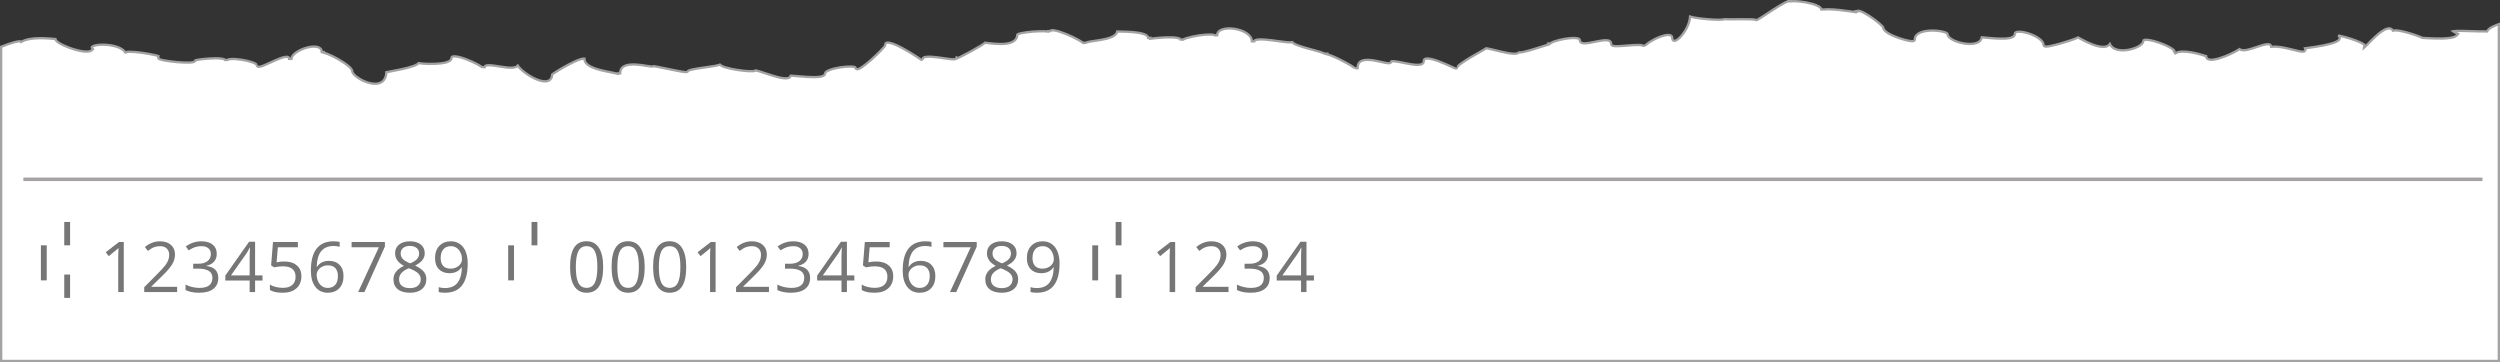 <svg width="428" height="62" viewBox="0 0 428 62" fill="none" xmlns="http://www.w3.org/2000/svg">
<rect x="0" y="0" width="428" height="62" fill="#333333" stroke="none"/>
<path d="M226.891 9.24C226.886 9.233 226.874 9.212 226.874 9.178L227.074 9.178L227.274 9.178C227.274 9.205 227.264 9.242 227.236 9.273C227.21 9.3 227.185 9.307 227.181 9.308C227.18 9.308 227.18 9.308 227.181 9.308C227.187 9.308 227.211 9.307 227.263 9.315C227.383 9.335 227.569 9.392 227.808 9.482C228.281 9.66 228.917 9.954 229.558 10.277C230.198 10.599 230.837 10.948 231.314 11.238C231.553 11.383 231.748 11.51 231.88 11.61C231.948 11.66 231.994 11.7 232.021 11.728C232.033 11.74 232.038 11.746 232.038 11.747L232.038 11.748C232.038 11.747 232.035 11.742 232.031 11.732C232.027 11.723 232.022 11.704 232.022 11.679L232.222 11.679L232.422 11.679C232.422 11.293 232.506 11.016 232.637 10.816C232.768 10.618 232.956 10.48 233.195 10.389C233.685 10.202 234.363 10.222 235.08 10.329C235.574 10.403 236.063 10.513 236.501 10.612C236.697 10.656 236.883 10.698 237.055 10.733C237.324 10.789 237.569 10.83 237.751 10.829C237.84 10.828 237.941 10.817 238.026 10.772C238.072 10.748 238.117 10.712 238.15 10.659C238.18 10.611 238.194 10.559 238.197 10.509C238.209 10.503 238.232 10.495 238.271 10.489C238.392 10.467 238.584 10.473 238.842 10.503C239.236 10.55 239.73 10.648 240.257 10.753C240.415 10.785 240.576 10.817 240.737 10.848C241.429 10.982 242.143 11.105 242.686 11.102C242.955 11.101 243.21 11.07 243.403 10.975C243.503 10.926 243.593 10.857 243.657 10.761C243.723 10.664 243.754 10.551 243.754 10.429C243.754 10.248 243.816 10.159 243.904 10.105C244.009 10.04 244.184 10.005 244.437 10.017C244.939 10.04 245.628 10.241 246.34 10.506C247.047 10.768 247.756 11.086 248.291 11.329C248.34 11.351 248.388 11.373 248.434 11.393C248.638 11.486 248.813 11.566 248.942 11.621C249.021 11.655 249.089 11.683 249.14 11.699C249.163 11.707 249.196 11.717 249.23 11.72C249.243 11.722 249.283 11.725 249.329 11.709C249.355 11.7 249.392 11.681 249.423 11.642C249.455 11.601 249.466 11.555 249.466 11.515C249.466 11.517 249.466 11.517 249.466 11.517C249.467 11.517 249.469 11.5 249.493 11.462C249.519 11.42 249.562 11.367 249.625 11.302C249.751 11.173 249.937 11.021 250.169 10.851C250.632 10.513 251.253 10.126 251.88 9.755C252.405 9.444 252.931 9.146 253.365 8.9C253.448 8.853 253.527 8.808 253.603 8.765C253.838 8.632 254.036 8.518 254.176 8.434C254.246 8.392 254.304 8.356 254.347 8.326C254.367 8.312 254.389 8.296 254.407 8.279C254.411 8.276 254.416 8.272 254.421 8.266C254.442 8.267 254.471 8.269 254.508 8.273C254.651 8.29 254.862 8.332 255.127 8.393C255.371 8.449 255.654 8.518 255.959 8.594L256.029 8.611C256.36 8.692 256.714 8.779 257.069 8.86C257.776 9.022 258.497 9.164 259.045 9.194C259.316 9.208 259.568 9.197 259.759 9.134C259.856 9.102 259.952 9.051 260.024 8.971C260.026 8.969 260.028 8.966 260.031 8.964C260.075 8.972 260.12 8.975 260.162 8.975C260.33 8.978 260.554 8.945 260.803 8.894C261.308 8.79 261.975 8.597 262.634 8.395C263.007 8.28 263.387 8.159 263.735 8.049C263.997 7.966 264.24 7.888 264.448 7.824C264.695 7.747 264.896 7.688 265.034 7.653C265.105 7.635 265.151 7.626 265.176 7.623C265.191 7.622 265.184 7.624 265.165 7.621C265.157 7.62 265.125 7.614 265.092 7.59C265.052 7.561 265.019 7.513 265.013 7.452C265.042 7.445 265.069 7.439 265.092 7.435L265.212 7.435L265.412 7.435C265.412 7.464 265.398 7.467 265.422 7.441C265.444 7.417 265.485 7.383 265.551 7.342C265.682 7.262 265.879 7.174 266.128 7.086C266.623 6.91 267.29 6.746 267.96 6.638C268.632 6.529 269.292 6.478 269.777 6.521C270.021 6.543 270.203 6.587 270.317 6.647C270.424 6.703 270.443 6.755 270.443 6.799C270.443 6.921 270.472 7.035 270.537 7.132C270.602 7.229 270.694 7.295 270.794 7.338C270.986 7.421 271.236 7.433 271.494 7.416C271.916 7.389 272.451 7.279 272.988 7.167C273.114 7.141 273.241 7.115 273.366 7.09C274.042 6.954 274.683 6.849 275.151 6.897C275.384 6.921 275.546 6.981 275.649 7.07C275.744 7.152 275.811 7.279 275.811 7.496C275.811 7.619 275.878 7.709 275.956 7.765C276.028 7.816 276.117 7.845 276.202 7.864C276.375 7.902 276.608 7.912 276.866 7.909C277.319 7.903 277.9 7.855 278.489 7.805C278.578 7.798 278.668 7.79 278.758 7.783C279.443 7.726 280.114 7.677 280.611 7.696C280.863 7.706 281.052 7.732 281.172 7.774C281.232 7.795 281.26 7.814 281.27 7.825C281.275 7.829 281.275 7.831 281.274 7.828C281.272 7.825 281.272 7.823 281.272 7.824L281.472 7.824L281.672 7.824C281.672 7.833 281.671 7.838 281.671 7.838C281.671 7.838 281.675 7.826 281.694 7.799C281.72 7.761 281.763 7.712 281.826 7.652C281.952 7.532 282.138 7.389 282.368 7.236C282.827 6.931 283.443 6.6 284.058 6.354C284.679 6.106 285.272 5.955 285.697 5.982C285.907 5.996 286.052 6.052 286.143 6.137C286.23 6.217 286.295 6.348 286.295 6.574C286.295 6.654 286.308 6.739 286.351 6.814C286.397 6.895 286.469 6.95 286.557 6.974C286.71 7.016 286.875 6.953 287.007 6.882C287.29 6.728 287.643 6.408 287.984 5.99C288.609 5.223 289.245 4.066 289.348 2.837C289.352 2.838 289.356 2.84 289.361 2.841C289.538 2.898 289.784 2.953 290.069 3.004C290.642 3.107 291.402 3.201 292.158 3.269C292.915 3.337 293.675 3.381 294.247 3.382C294.533 3.383 294.779 3.373 294.957 3.35C295.044 3.338 295.128 3.322 295.195 3.295C295.21 3.29 295.226 3.283 295.242 3.274C295.29 3.281 295.347 3.286 295.411 3.289C295.565 3.299 295.782 3.303 296.037 3.304C296.406 3.306 296.865 3.302 297.346 3.298C297.531 3.296 297.719 3.294 297.906 3.293C298.586 3.288 299.26 3.286 299.765 3.304C300.018 3.313 300.222 3.327 300.359 3.346C300.407 3.352 300.441 3.359 300.465 3.364C300.47 3.371 300.475 3.377 300.481 3.383C300.526 3.429 300.579 3.443 300.612 3.447C300.669 3.454 300.722 3.439 300.747 3.43C300.808 3.411 300.885 3.373 300.965 3.329C301.131 3.239 301.363 3.096 301.635 2.922C301.899 2.752 302.206 2.551 302.533 2.337L302.567 2.314C302.908 2.091 303.27 1.853 303.632 1.621C304.358 1.154 305.076 0.712 305.609 0.446C305.88 0.311 306.085 0.23 306.213 0.207C306.264 0.198 306.283 0.202 306.283 0.202C306.283 0.201 306.281 0.201 306.277 0.199C306.264 0.193 306.248 0.18 306.237 0.16C306.229 0.147 306.228 0.138 306.227 0.135L306.427 0.135L306.627 0.135C306.627 0.24 306.539 0.266 306.572 0.252C306.587 0.245 306.626 0.233 306.696 0.223C306.832 0.203 307.037 0.196 307.295 0.202C307.807 0.216 308.496 0.286 309.185 0.411C309.877 0.537 310.557 0.716 311.059 0.943C311.311 1.057 311.507 1.177 311.637 1.301C311.766 1.424 311.815 1.534 311.815 1.632L312.015 1.632L312.215 1.632C312.215 1.674 312.187 1.692 312.196 1.686C312.209 1.677 312.243 1.66 312.313 1.643C312.45 1.61 312.659 1.591 312.929 1.588C313.465 1.582 314.185 1.636 314.913 1.713C315.639 1.789 316.366 1.888 316.912 1.968C317.184 2.008 317.411 2.044 317.57 2.07C317.649 2.083 317.71 2.094 317.751 2.101C317.772 2.105 317.786 2.108 317.795 2.11C317.799 2.111 317.799 2.111 317.797 2.11C317.796 2.11 317.789 2.108 317.78 2.105C317.777 2.104 317.764 2.099 317.749 2.089C317.74 2.084 317.719 2.067 317.708 2.056C317.69 2.034 317.659 1.966 317.653 1.919L317.853 1.919L318.053 1.919C318.053 1.894 318.056 1.879 318.059 1.87C318.059 1.868 318.06 1.867 318.06 1.866C318.061 1.863 318.062 1.862 318.062 1.861C318.063 1.859 318.063 1.859 318.063 1.858L318.064 1.858C318.064 1.858 318.065 1.857 318.067 1.856C318.069 1.855 318.071 1.854 318.075 1.852C318.08 1.851 318.086 1.849 318.094 1.847C318.168 1.833 318.31 1.851 318.527 1.928C318.948 2.078 319.524 2.402 320.113 2.791C320.699 3.177 321.285 3.619 321.722 3.994C321.941 4.182 322.12 4.35 322.241 4.484C322.303 4.551 322.346 4.605 322.372 4.646C322.385 4.666 322.391 4.678 322.393 4.683C322.399 4.891 322.516 5.076 322.664 5.231C322.818 5.394 323.031 5.551 323.274 5.698C323.761 5.993 324.403 6.269 325.038 6.493C325.673 6.717 326.311 6.893 326.794 6.983C327.034 7.027 327.246 7.053 327.404 7.049C327.481 7.047 327.564 7.039 327.634 7.01C327.708 6.98 327.815 6.904 327.815 6.758C327.815 6.246 328.119 5.882 328.639 5.631C329.165 5.377 329.882 5.256 330.619 5.236C331.352 5.216 332.083 5.296 332.626 5.43C332.899 5.497 333.114 5.575 333.256 5.654C333.327 5.694 333.371 5.729 333.394 5.756C333.405 5.768 333.409 5.775 333.411 5.779C333.413 6.012 333.536 6.218 333.704 6.388C333.875 6.562 334.11 6.719 334.378 6.856C334.916 7.13 335.624 7.343 336.328 7.448C337.029 7.553 337.749 7.554 338.304 7.384C338.583 7.298 338.833 7.166 339.015 6.969C339.162 6.81 339.258 6.615 339.291 6.388C339.305 6.389 339.319 6.39 339.335 6.391C339.485 6.4 339.702 6.42 339.968 6.446L340.051 6.454C340.57 6.504 341.244 6.569 341.919 6.602C342.628 6.636 343.353 6.637 343.905 6.543C344.179 6.496 344.43 6.423 344.617 6.307C344.811 6.186 344.954 6.004 344.954 5.753C344.954 5.661 344.992 5.597 345.084 5.543C345.188 5.481 345.357 5.439 345.591 5.43C346.056 5.412 346.693 5.526 347.344 5.741C347.993 5.955 348.635 6.264 349.11 6.62C349.596 6.984 349.859 7.36 349.859 7.701C349.859 7.776 349.891 7.84 349.94 7.884C349.982 7.924 350.031 7.943 350.068 7.953C350.14 7.974 350.227 7.977 350.31 7.975C350.482 7.969 350.716 7.935 350.985 7.882C351.526 7.777 352.243 7.592 352.955 7.386C353.669 7.18 354.383 6.952 354.92 6.759C355.189 6.663 355.416 6.575 355.579 6.501C355.651 6.469 355.714 6.437 355.765 6.407C355.797 6.425 355.835 6.447 355.878 6.471C356.029 6.557 356.246 6.679 356.506 6.816C357.025 7.089 357.721 7.428 358.42 7.677C359.111 7.923 359.839 8.095 360.408 8.002C360.699 7.954 360.963 7.834 361.152 7.605C361.171 7.581 361.19 7.557 361.207 7.532C361.235 7.593 361.267 7.651 361.301 7.707C361.475 7.987 361.721 8.192 362.008 8.336C362.575 8.619 363.31 8.667 364.019 8.584C364.732 8.501 365.446 8.282 365.987 8.005C366.257 7.866 366.492 7.708 366.662 7.538C366.829 7.372 366.958 7.169 366.958 6.943C366.958 6.915 366.966 6.904 366.976 6.893C366.992 6.878 367.027 6.854 367.099 6.836C367.245 6.798 367.476 6.795 367.778 6.833C368.376 6.907 369.172 7.129 369.937 7.415C370.704 7.7 371.42 8.043 371.862 8.35C372.09 8.508 372.215 8.637 372.257 8.722C372.267 8.742 372.269 8.754 372.269 8.758C372.268 8.76 372.265 8.763 372.261 8.767C372.24 8.781 372.218 8.795 372.198 8.81L372.412 9.148C372.442 9.131 372.47 9.112 372.497 9.091C372.755 8.932 373.118 8.848 373.559 8.828C374.034 8.807 374.576 8.861 375.121 8.955C376.118 9.125 377.104 9.423 377.686 9.606C377.686 9.763 377.734 9.905 377.845 10.017C377.987 10.16 378.194 10.216 378.406 10.232C378.831 10.264 379.421 10.144 380.04 9.953C381.218 9.591 382.602 8.942 383.405 8.41C383.539 8.512 383.702 8.568 383.874 8.591C384.106 8.623 384.37 8.6 384.645 8.548C385.146 8.454 385.73 8.256 386.291 8.066C386.343 8.049 386.394 8.031 386.445 8.014C387.065 7.804 387.642 7.618 388.086 7.573C388.308 7.55 388.473 7.566 388.585 7.613C388.685 7.655 388.754 7.725 388.789 7.856L388.833 8.018L389.001 8.003C389.593 7.949 390.284 8.027 390.979 8.158C391.561 8.268 392.136 8.412 392.649 8.54C392.749 8.565 392.846 8.59 392.94 8.613C393.23 8.685 393.496 8.748 393.722 8.791C393.944 8.833 394.146 8.859 394.301 8.845C394.378 8.838 394.466 8.821 394.541 8.771C394.626 8.714 394.679 8.625 394.685 8.518C394.69 8.431 394.663 8.346 394.627 8.27C397.04 7.962 398.832 7.61 399.761 7.236C400.004 7.138 400.204 7.033 400.341 6.916C400.477 6.802 400.591 6.641 400.559 6.442C400.535 6.294 400.437 6.177 400.314 6.082C400.394 6.095 400.478 6.109 400.566 6.126C401.113 6.232 401.783 6.415 402.434 6.628C403.084 6.84 403.708 7.079 404.162 7.292C404.39 7.399 404.568 7.496 404.685 7.577C404.735 7.612 404.768 7.64 404.787 7.659L404.72 8.161L405.127 7.787C405.229 7.693 405.382 7.536 405.567 7.345C405.7 7.208 405.851 7.053 406.011 6.893C406.4 6.502 406.863 6.061 407.336 5.687C407.813 5.311 408.284 5.018 408.691 4.906C408.892 4.85 409.065 4.842 409.212 4.88C409.354 4.916 409.486 4.999 409.602 5.155L409.684 5.265L409.816 5.228C409.974 5.185 410.275 5.192 410.689 5.256C411.092 5.318 411.572 5.427 412.068 5.562C413.062 5.832 414.103 6.197 414.702 6.469L414.736 6.484L414.773 6.486L414.854 6.491C415.686 6.542 416.927 6.619 418.046 6.597C418.623 6.585 419.175 6.547 419.624 6.463C419.849 6.421 420.054 6.366 420.226 6.295C420.396 6.224 420.549 6.131 420.653 6.002L420.815 5.802L420.582 5.695C420.271 5.551 420.071 5.439 419.959 5.354C419.986 5.348 420.017 5.342 420.053 5.336C420.214 5.31 420.441 5.295 420.726 5.289C421.274 5.278 422.006 5.301 422.832 5.327L422.924 5.329C423.785 5.356 424.74 5.384 425.678 5.379L425.798 5.379L425.854 5.273C425.966 5.062 426.233 4.845 426.639 4.628C426.969 4.451 427.37 4.285 427.8 4.129L427.8 61.8L0.2 61.8L0.2 8.001C0.945 7.703 1.739 7.426 2.379 7.251C2.719 7.158 3.008 7.097 3.221 7.075C3.328 7.064 3.406 7.065 3.458 7.072C3.476 7.074 3.487 7.077 3.494 7.079L3.587 7.201L3.738 7.118C4.508 6.692 5.657 6.548 6.814 6.535C7.818 6.524 8.8 6.612 9.493 6.682C9.499 6.762 9.533 6.833 9.569 6.889C9.666 7.039 9.854 7.189 10.072 7.33C10.522 7.619 11.211 7.937 11.95 8.205C12.69 8.473 13.494 8.696 14.176 8.789C14.517 8.836 14.836 8.851 15.104 8.82C15.368 8.789 15.617 8.709 15.779 8.534L15.903 8.4L15.78 8.264C15.672 8.144 15.691 8.092 15.699 8.074C15.719 8.029 15.794 7.954 15.981 7.877C16.343 7.728 16.96 7.643 17.674 7.65C18.383 7.658 19.163 7.757 19.843 7.961C20.529 8.168 21.081 8.472 21.373 8.866L21.472 9L21.621 8.927C21.648 8.914 21.703 8.897 21.796 8.884C21.886 8.871 21.998 8.864 22.132 8.861C22.398 8.856 22.735 8.871 23.112 8.903C23.866 8.966 24.769 9.093 25.574 9.241C26.276 9.37 26.89 9.512 27.266 9.637L27.234 9.64L27.189 9.674C27.151 9.702 27.09 9.764 27.089 9.864C27.087 9.957 27.141 10.019 27.171 10.046C27.228 10.101 27.313 10.137 27.385 10.163C27.542 10.22 27.782 10.278 28.066 10.333C28.64 10.444 29.439 10.552 30.238 10.625C31.035 10.698 31.843 10.739 32.434 10.711C32.726 10.698 32.983 10.668 33.161 10.608C33.247 10.58 33.344 10.535 33.411 10.457C33.445 10.417 33.472 10.366 33.482 10.306C33.59 10.281 33.748 10.251 33.946 10.22C34.428 10.144 35.12 10.064 35.829 10.018C36.539 9.972 37.255 9.962 37.789 10.021C38.058 10.051 38.265 10.098 38.398 10.157C38.465 10.187 38.502 10.214 38.52 10.234C38.535 10.251 38.535 10.259 38.535 10.264L38.735 10.264L38.935 10.264L38.935 10.264C38.936 10.263 38.938 10.26 38.941 10.257C38.953 10.244 38.983 10.222 39.041 10.199C39.159 10.152 39.344 10.119 39.59 10.105C40.077 10.078 40.736 10.129 41.403 10.234C42.07 10.339 42.732 10.496 43.222 10.675C43.468 10.764 43.662 10.856 43.789 10.943C43.853 10.987 43.893 11.024 43.915 11.053C43.923 11.063 43.927 11.07 43.93 11.076C43.935 11.086 43.934 11.089 43.934 11.085C43.934 11.2 43.981 11.314 44.093 11.382C44.187 11.439 44.298 11.444 44.388 11.437C44.572 11.423 44.814 11.345 45.075 11.244C45.417 11.111 45.836 10.918 46.276 10.715C46.512 10.606 46.754 10.495 46.993 10.388C47.691 10.078 48.361 9.812 48.851 9.74C49.099 9.703 49.262 9.722 49.356 9.773C49.427 9.812 49.49 9.886 49.49 10.08L49.69 10.08L49.89 10.08C49.89 9.753 50.165 9.368 50.68 8.999C51.181 8.639 51.856 8.333 52.535 8.151C53.219 7.968 53.878 7.918 54.354 8.042C54.589 8.103 54.768 8.204 54.887 8.34C55.004 8.473 55.078 8.656 55.078 8.911L55.278 8.911L55.477 8.911C55.477 8.939 55.468 8.975 55.439 9.006C55.415 9.032 55.39 9.039 55.386 9.04C55.386 9.041 55.386 9.041 55.387 9.04C55.392 9.04 55.416 9.038 55.47 9.047C55.591 9.066 55.779 9.122 56.02 9.215C56.497 9.397 57.14 9.704 57.785 10.065C58.431 10.426 59.072 10.836 59.548 11.223C59.786 11.417 59.978 11.601 60.107 11.765C60.242 11.935 60.288 12.056 60.288 12.13C60.288 12.336 60.417 12.541 60.573 12.718C60.736 12.903 60.963 13.096 61.228 13.279C61.757 13.646 62.46 13.993 63.167 14.184C63.867 14.374 64.608 14.42 65.186 14.132C65.753 13.849 66.11 13.273 66.147 12.353C66.171 12.349 66.198 12.344 66.227 12.338C66.301 12.325 66.389 12.309 66.49 12.291C66.6 12.272 66.725 12.25 66.864 12.225C67.391 12.129 68.096 11.997 68.802 11.841C69.507 11.686 70.219 11.505 70.759 11.31C71.027 11.214 71.263 11.11 71.436 10.998C71.522 10.943 71.601 10.88 71.66 10.808C71.663 10.804 71.666 10.8 71.67 10.796C71.701 10.804 71.735 10.811 71.77 10.817C71.931 10.847 72.154 10.873 72.416 10.894C72.942 10.935 73.64 10.954 74.338 10.931C75.033 10.908 75.74 10.842 76.278 10.708C76.546 10.641 76.787 10.555 76.966 10.438C77.144 10.321 77.293 10.151 77.293 9.916C77.293 9.85 77.308 9.808 77.326 9.78C77.344 9.752 77.373 9.725 77.423 9.701C77.53 9.651 77.709 9.628 77.965 9.65C78.468 9.692 79.157 9.893 79.863 10.162C80.565 10.429 81.267 10.757 81.792 11.041C82.055 11.183 82.269 11.312 82.416 11.415C82.49 11.467 82.54 11.508 82.57 11.538C82.577 11.544 82.582 11.55 82.585 11.553C82.589 11.558 82.591 11.56 82.591 11.56C82.591 11.56 82.587 11.555 82.584 11.546C82.583 11.543 82.581 11.538 82.58 11.533C82.577 11.524 82.575 11.511 82.575 11.495L82.775 11.495L82.975 11.495C82.975 11.428 82.99 11.385 83.01 11.354C83.03 11.322 83.063 11.291 83.118 11.263C83.236 11.203 83.426 11.17 83.693 11.169C84.174 11.167 84.806 11.267 85.474 11.373C85.542 11.384 85.61 11.395 85.679 11.405C86.407 11.52 87.165 11.63 87.743 11.585C88.032 11.562 88.304 11.499 88.507 11.356C88.56 11.319 88.607 11.278 88.648 11.232C88.673 11.271 88.7 11.31 88.728 11.348C88.895 11.574 89.128 11.815 89.401 12.053C89.947 12.531 90.672 13.016 91.397 13.374C92.115 13.727 92.865 13.971 93.453 13.928C93.753 13.906 94.029 13.807 94.229 13.591C94.416 13.388 94.513 13.107 94.525 12.758C94.552 12.735 94.59 12.705 94.638 12.669C94.657 12.656 94.676 12.642 94.698 12.627C94.855 12.514 95.083 12.363 95.359 12.19C95.912 11.844 96.649 11.414 97.385 11.029C98.125 10.642 98.853 10.305 99.391 10.139C99.665 10.054 99.864 10.023 99.984 10.035C99.995 10.036 100.004 10.038 100.013 10.039C100.025 10.042 100.035 10.044 100.042 10.047C100.048 10.049 100.052 10.051 100.054 10.053L100.056 10.053C100.056 10.053 100.056 10.053 100.056 10.054L100.056 10.054C100.057 10.057 100.059 10.064 100.059 10.08C100.059 10.654 100.509 11.066 101.057 11.362C101.616 11.664 102.351 11.887 103.068 12.061C103.616 12.194 104.164 12.3 104.629 12.39C104.775 12.418 104.913 12.445 105.04 12.47C105.309 12.524 105.523 12.571 105.669 12.615C105.744 12.637 105.789 12.655 105.812 12.668C105.818 12.671 105.82 12.673 105.819 12.672C105.818 12.671 105.815 12.669 105.81 12.664C105.801 12.654 105.772 12.618 105.772 12.561L105.972 12.561L106.172 12.561C106.172 12.209 106.255 11.945 106.388 11.744C106.522 11.542 106.716 11.391 106.962 11.28C107.461 11.054 108.146 11.007 108.865 11.046C109.543 11.083 110.223 11.195 110.759 11.283L110.839 11.296C111.109 11.341 111.345 11.379 111.514 11.392C111.595 11.399 111.679 11.401 111.747 11.39C111.78 11.384 111.83 11.372 111.877 11.34C111.88 11.338 111.884 11.335 111.888 11.332C111.917 11.334 111.955 11.338 112.002 11.345C112.155 11.365 112.377 11.404 112.649 11.456C113.072 11.537 113.605 11.647 114.165 11.764C114.322 11.796 114.482 11.829 114.642 11.863C115.368 12.012 116.097 12.16 116.646 12.252C116.919 12.298 117.154 12.331 117.322 12.343C117.405 12.349 117.483 12.351 117.546 12.343C117.575 12.339 117.619 12.332 117.662 12.309C117.702 12.289 117.768 12.238 117.783 12.148C117.804 12.131 117.844 12.107 117.911 12.077C118.05 12.017 118.258 11.957 118.523 11.898C119.049 11.779 119.756 11.672 120.471 11.57C120.581 11.554 120.691 11.538 120.801 11.523C121.401 11.437 121.986 11.354 122.443 11.269C122.713 11.218 122.947 11.166 123.117 11.109C123.158 11.095 123.198 11.08 123.236 11.064C123.295 11.126 123.37 11.18 123.45 11.228C123.631 11.337 123.879 11.435 124.161 11.524C124.728 11.703 125.477 11.857 126.219 11.972C126.962 12.087 127.708 12.164 128.27 12.188C128.55 12.2 128.792 12.199 128.967 12.181C129.053 12.172 129.137 12.158 129.204 12.133C129.237 12.12 129.28 12.1 129.318 12.066C129.325 12.059 129.333 12.051 129.341 12.043C129.361 12.045 129.387 12.049 129.42 12.056C129.571 12.085 129.796 12.15 130.077 12.239C130.3 12.31 130.559 12.396 130.839 12.489C131.247 12.625 131.698 12.775 132.139 12.911C132.889 13.142 133.656 13.347 134.241 13.399C134.53 13.424 134.803 13.416 135.011 13.335C135.119 13.293 135.218 13.228 135.29 13.13C135.329 13.077 135.356 13.019 135.374 12.957C135.394 12.957 135.417 12.958 135.442 12.958C135.597 12.963 135.821 12.979 136.097 13.002C136.225 13.013 136.365 13.025 136.512 13.037C136.991 13.079 137.556 13.127 138.119 13.161C138.854 13.204 139.602 13.223 140.169 13.164C140.451 13.135 140.706 13.085 140.896 13C141.082 12.916 141.266 12.767 141.266 12.52C141.266 12.479 141.294 12.403 141.428 12.297C141.558 12.194 141.755 12.091 142.007 11.993C142.509 11.796 143.188 11.635 143.874 11.528C144.561 11.422 145.241 11.373 145.745 11.393C146 11.404 146.195 11.432 146.321 11.473C146.376 11.491 146.407 11.508 146.422 11.52C146.427 11.614 146.46 11.722 146.561 11.792C146.661 11.862 146.778 11.857 146.863 11.841C147.033 11.809 147.247 11.697 147.47 11.555C147.928 11.263 148.53 10.775 149.124 10.251C149.72 9.724 150.316 9.154 150.765 8.693C150.988 8.463 151.177 8.257 151.312 8.096C151.378 8.016 151.434 7.944 151.475 7.883C151.495 7.853 151.514 7.822 151.529 7.791C151.54 7.767 151.562 7.718 151.562 7.66C151.562 7.551 151.582 7.48 151.608 7.434C151.633 7.39 151.669 7.357 151.721 7.333C151.837 7.28 152.036 7.271 152.327 7.331C152.899 7.449 153.681 7.803 154.485 8.234C155.282 8.662 156.082 9.157 156.683 9.544C156.983 9.738 157.233 9.904 157.409 10.021C157.489 10.075 157.573 10.131 157.613 10.158C157.637 10.174 157.656 10.187 157.669 10.196C157.676 10.2 157.683 10.204 157.689 10.208C157.691 10.209 157.698 10.213 157.706 10.217C157.708 10.218 157.721 10.225 157.739 10.231C157.752 10.234 157.791 10.239 157.818 10.238C157.88 10.221 157.98 10.119 157.997 10.039C157.997 9.964 158.028 9.903 158.136 9.845C158.256 9.781 158.446 9.737 158.705 9.717C159.218 9.678 159.913 9.74 160.627 9.832C160.982 9.878 161.338 9.931 161.673 9.98L161.689 9.983C162.017 10.032 162.326 10.078 162.592 10.111C162.86 10.144 163.096 10.166 163.268 10.163C163.351 10.161 163.438 10.154 163.51 10.129C163.535 10.121 163.57 10.105 163.604 10.081C163.604 10.08 163.605 10.08 163.606 10.08C163.66 10.069 163.726 10.046 163.796 10.019C163.94 9.963 164.141 9.872 164.376 9.758C164.848 9.53 165.475 9.203 166.101 8.861C166.726 8.519 167.354 8.161 167.825 7.871C168.061 7.726 168.261 7.596 168.404 7.493C168.474 7.442 168.536 7.393 168.582 7.35C168.594 7.338 168.608 7.325 168.621 7.31C168.646 7.312 168.678 7.314 168.716 7.318C168.823 7.328 168.964 7.345 169.134 7.366C169.196 7.374 169.261 7.382 169.33 7.39C169.843 7.452 170.535 7.527 171.23 7.532C171.92 7.537 172.636 7.474 173.186 7.242C173.464 7.126 173.71 6.962 173.886 6.734C174.058 6.51 174.156 6.236 174.162 5.911C174.183 5.894 174.221 5.87 174.285 5.842C174.421 5.783 174.626 5.724 174.887 5.668C175.405 5.558 176.101 5.47 176.803 5.414C177.505 5.358 178.203 5.335 178.724 5.35C178.986 5.357 179.194 5.375 179.333 5.4C179.405 5.413 179.445 5.427 179.463 5.435C179.498 5.452 179.412 5.425 179.412 5.323L179.612 5.323L179.812 5.323C179.812 5.279 179.824 5.261 179.833 5.25C179.844 5.237 179.87 5.217 179.927 5.2C180.048 5.165 180.247 5.164 180.522 5.208C181.065 5.295 181.801 5.539 182.551 5.844C183.297 6.147 184.043 6.506 184.601 6.815C184.88 6.97 185.107 7.111 185.263 7.224C185.341 7.28 185.395 7.326 185.428 7.36C185.444 7.377 185.45 7.386 185.451 7.387C185.454 7.392 185.439 7.371 185.439 7.332L185.639 7.332L185.839 7.332C185.839 7.344 185.836 7.352 185.834 7.357C185.832 7.362 185.83 7.362 185.837 7.355C185.853 7.341 185.887 7.318 185.952 7.29C186.081 7.236 186.276 7.186 186.53 7.137C186.813 7.083 187.138 7.035 187.49 6.984C187.779 6.941 188.087 6.896 188.404 6.843C189.088 6.727 189.793 6.575 190.33 6.332C190.784 6.127 191.174 5.83 191.275 5.39C191.295 5.391 191.315 5.392 191.335 5.393C191.473 5.399 191.661 5.402 191.881 5.406L191.98 5.408C192.51 5.418 193.21 5.433 193.91 5.491C194.612 5.55 195.298 5.651 195.803 5.826C196.056 5.914 196.249 6.016 196.376 6.128C196.498 6.237 196.551 6.349 196.551 6.471L196.751 6.471L196.951 6.471C196.951 6.543 196.914 6.59 196.898 6.607C196.88 6.626 196.863 6.637 196.855 6.641C196.847 6.647 196.839 6.65 196.833 6.653C196.828 6.655 196.825 6.656 196.824 6.657C196.816 6.659 196.811 6.66 196.815 6.66C196.819 6.658 196.83 6.656 196.849 6.653C196.864 6.65 196.882 6.647 196.902 6.644C196.934 6.638 196.973 6.632 197.019 6.626C197.168 6.604 197.383 6.577 197.642 6.548C198.159 6.49 198.849 6.428 199.537 6.402C200.228 6.375 200.907 6.384 201.408 6.464C201.66 6.504 201.85 6.56 201.972 6.627C202.093 6.693 202.107 6.746 202.107 6.779L202.307 6.779L202.507 6.779C202.507 6.825 202.481 6.836 202.509 6.81C202.533 6.787 202.578 6.756 202.651 6.719C202.795 6.644 203.011 6.564 203.282 6.483C203.82 6.322 204.544 6.169 205.272 6.061C206 5.953 206.72 5.892 207.254 5.909C207.523 5.917 207.729 5.946 207.861 5.99C207.946 6.018 207.972 6.042 207.978 6.051M226.891 9.24C226.889 9.238 226.886 9.235 226.882 9.231C226.858 9.212 226.813 9.184 226.74 9.149C226.595 9.08 226.38 9.002 226.111 8.918C225.714 8.793 225.218 8.658 224.693 8.516C224.509 8.466 224.321 8.415 224.133 8.363C223.412 8.165 222.68 7.953 222.127 7.735C221.852 7.626 221.61 7.512 221.433 7.391C221.355 7.337 221.282 7.277 221.225 7.211C221.162 7.229 221.092 7.239 221.023 7.245C220.819 7.262 220.538 7.247 220.219 7.216C219.812 7.177 219.315 7.109 218.791 7.037C218.494 6.996 218.187 6.954 217.883 6.915C217.035 6.808 216.203 6.726 215.587 6.755C215.277 6.77 215.042 6.813 214.892 6.882C214.751 6.946 214.718 7.014 214.718 7.086L214.518 7.086L214.318 7.086C214.318 6.543 213.981 6.068 213.416 5.687C212.852 5.308 212.089 5.046 211.318 4.931C210.546 4.816 209.788 4.853 209.235 5.049C208.684 5.243 208.377 5.574 208.377 6.04L208.177 6.04L207.977 6.04C207.977 6.045 207.978 6.048 207.978 6.051M226.891 9.24C226.893 9.242 226.894 9.244 226.894 9.243C226.894 9.243 226.893 9.242 226.891 9.24ZM207.978 6.051C207.979 6.053 207.98 6.054 207.98 6.054C207.981 6.054 207.98 6.053 207.978 6.051ZM404.804 7.68C404.803 7.679 404.803 7.678 404.802 7.676C404.803 7.679 404.804 7.68 404.804 7.68ZM163.706 9.839C163.708 9.851 163.71 9.863 163.71 9.875L163.602 9.875C163.631 9.867 163.666 9.855 163.706 9.839Z" fill="white" stroke="#A4A2A2" stroke-width="0.4"/>
<line x1="4" y1="30.7" x2="425" y2="30.7" stroke="#A4A2A2" stroke-width="0.6"/>
<path d="M21.189 50H20.24V43.895C20.24 43.387 20.256 42.906 20.287 42.453C20.205 42.535 20.113 42.621 20.012 42.711C19.91 42.801 19.445 43.182 18.617 43.853L18.102 43.185L20.369 41.434H21.189V50ZM30.324 50H24.693V49.162L26.949 46.895C27.637 46.199 28.09 45.703 28.308 45.406C28.527 45.109 28.691 44.82 28.8 44.539C28.91 44.258 28.965 43.955 28.965 43.631C28.965 43.174 28.826 42.812 28.549 42.547C28.271 42.277 27.887 42.143 27.394 42.143C27.039 42.143 26.701 42.201 26.381 42.318C26.064 42.435 25.711 42.648 25.32 42.957L24.805 42.295C25.593 41.639 26.453 41.31 27.383 41.31C28.187 41.31 28.818 41.518 29.275 41.932C29.732 42.342 29.961 42.895 29.961 43.59C29.961 44.133 29.808 44.67 29.504 45.201C29.199 45.732 28.629 46.404 27.793 47.217L25.918 49.051V49.098H30.324V50ZM37.109 43.449C37.109 43.996 36.955 44.443 36.646 44.791C36.341 45.139 35.908 45.371 35.345 45.488V45.535C36.033 45.621 36.542 45.84 36.874 46.191C37.207 46.543 37.373 47.004 37.373 47.574C37.373 48.391 37.089 49.02 36.523 49.461C35.957 49.898 35.152 50.117 34.109 50.117C33.656 50.117 33.24 50.082 32.861 50.012C32.486 49.945 32.121 49.826 31.765 49.654V48.728C32.136 48.912 32.531 49.053 32.949 49.15C33.371 49.244 33.769 49.291 34.144 49.291C35.624 49.291 36.365 48.711 36.365 47.551C36.365 46.512 35.548 45.992 33.916 45.992H33.072V45.154H33.927C34.595 45.154 35.124 45.008 35.515 44.715C35.906 44.418 36.101 44.008 36.101 43.484C36.101 43.066 35.957 42.738 35.667 42.5C35.382 42.262 34.994 42.143 34.502 42.143C34.127 42.143 33.773 42.193 33.441 42.295C33.109 42.397 32.73 42.584 32.304 42.857L31.812 42.201C32.164 41.924 32.568 41.707 33.025 41.551C33.486 41.391 33.97 41.31 34.478 41.31C35.31 41.31 35.957 41.502 36.417 41.885C36.878 42.264 37.109 42.785 37.109 43.449ZM44.943 48.031H43.671V50H42.739V48.031H38.574V47.182L42.64 41.387H43.671V47.147H44.943V48.031ZM42.739 47.147V44.299C42.739 43.74 42.759 43.109 42.798 42.406H42.751C42.564 42.781 42.388 43.092 42.224 43.338L39.546 47.147H42.739ZM48.692 44.768C49.595 44.768 50.304 44.992 50.819 45.441C51.339 45.887 51.599 46.498 51.599 47.275C51.599 48.162 51.316 48.857 50.749 49.361C50.187 49.865 49.409 50.117 48.417 50.117C47.452 50.117 46.716 49.963 46.208 49.654V48.717C46.481 48.893 46.821 49.031 47.228 49.133C47.634 49.23 48.034 49.279 48.429 49.279C49.116 49.279 49.65 49.117 50.028 48.793C50.411 48.469 50.603 48 50.603 47.387C50.603 46.191 49.87 45.594 48.405 45.594C48.034 45.594 47.538 45.65 46.917 45.764L46.413 45.441L46.735 41.434H50.995V42.33H47.567L47.351 44.902C47.8 44.812 48.247 44.768 48.692 44.768ZM53.221 46.338C53.221 44.654 53.548 43.397 54.2 42.565C54.856 41.728 55.825 41.31 57.106 41.31C57.548 41.31 57.895 41.348 58.149 41.422V42.26C57.848 42.162 57.505 42.113 57.118 42.113C56.2 42.113 55.499 42.4 55.014 42.975C54.53 43.545 54.264 44.443 54.218 45.67H54.288C54.718 44.998 55.397 44.662 56.327 44.662C57.096 44.662 57.702 44.895 58.143 45.359C58.589 45.824 58.811 46.455 58.811 47.252C58.811 48.143 58.567 48.844 58.079 49.355C57.594 49.863 56.938 50.117 56.11 50.117C55.223 50.117 54.52 49.785 54.001 49.121C53.481 48.453 53.221 47.525 53.221 46.338ZM56.098 49.291C56.653 49.291 57.083 49.117 57.388 48.77C57.696 48.418 57.85 47.912 57.85 47.252C57.85 46.685 57.708 46.24 57.423 45.916C57.138 45.592 56.712 45.43 56.145 45.43C55.794 45.43 55.471 45.502 55.178 45.647C54.886 45.791 54.651 45.99 54.475 46.244C54.303 46.498 54.218 46.762 54.218 47.035C54.218 47.438 54.296 47.812 54.452 48.16C54.608 48.508 54.829 48.783 55.114 48.986C55.403 49.19 55.731 49.291 56.098 49.291ZM61.313 50L64.864 42.33H60.194V41.434H65.895V42.213L62.391 50H61.313ZM70.172 41.31C70.953 41.31 71.573 41.492 72.03 41.855C72.487 42.219 72.715 42.721 72.715 43.361C72.715 43.783 72.584 44.168 72.323 44.516C72.061 44.863 71.643 45.18 71.069 45.465C71.764 45.797 72.258 46.147 72.551 46.514C72.844 46.877 72.99 47.299 72.99 47.779C72.99 48.49 72.743 49.059 72.246 49.484C71.75 49.906 71.071 50.117 70.207 50.117C69.293 50.117 68.59 49.918 68.098 49.52C67.606 49.117 67.36 48.549 67.36 47.815C67.36 46.834 67.957 46.07 69.153 45.523C68.614 45.219 68.227 44.891 67.993 44.539C67.758 44.184 67.641 43.787 67.641 43.35C67.641 42.728 67.87 42.234 68.326 41.867C68.787 41.496 69.403 41.31 70.172 41.31ZM68.321 47.838C68.321 48.307 68.483 48.672 68.807 48.934C69.135 49.195 69.594 49.326 70.184 49.326C70.766 49.326 71.219 49.19 71.543 48.916C71.868 48.643 72.03 48.268 72.03 47.791C72.03 47.412 71.877 47.076 71.573 46.783C71.268 46.486 70.737 46.199 69.979 45.922C69.397 46.172 68.975 46.449 68.713 46.754C68.451 47.055 68.321 47.416 68.321 47.838ZM70.16 42.102C69.672 42.102 69.289 42.219 69.012 42.453C68.735 42.688 68.596 43 68.596 43.391C68.596 43.75 68.711 44.059 68.942 44.316C69.172 44.574 69.598 44.832 70.219 45.09C70.778 44.855 71.172 44.603 71.403 44.334C71.637 44.065 71.754 43.75 71.754 43.391C71.754 42.996 71.612 42.684 71.326 42.453C71.045 42.219 70.657 42.102 70.16 42.102ZM80.074 45.09C80.074 48.441 78.777 50.117 76.184 50.117C75.731 50.117 75.371 50.078 75.106 50V49.162C75.418 49.264 75.773 49.315 76.172 49.315C77.109 49.315 77.817 49.025 78.293 48.447C78.773 47.865 79.035 46.975 79.078 45.775H79.008C78.793 46.1 78.508 46.348 78.152 46.52C77.797 46.688 77.397 46.772 76.951 46.772C76.193 46.772 75.592 46.545 75.147 46.092C74.701 45.639 74.479 45.006 74.479 44.193C74.479 43.303 74.727 42.6 75.223 42.084C75.723 41.568 76.379 41.31 77.192 41.31C77.773 41.31 78.281 41.461 78.715 41.762C79.152 42.059 79.488 42.494 79.723 43.068C79.957 43.639 80.074 44.312 80.074 45.09ZM77.192 42.143C76.633 42.143 76.201 42.322 75.897 42.682C75.592 43.041 75.439 43.541 75.439 44.182C75.439 44.744 75.58 45.188 75.861 45.512C76.143 45.832 76.57 45.992 77.145 45.992C77.5 45.992 77.826 45.92 78.123 45.775C78.424 45.631 78.66 45.434 78.832 45.184C79.004 44.934 79.09 44.672 79.09 44.398C79.09 43.988 79.01 43.609 78.85 43.262C78.689 42.914 78.465 42.641 78.176 42.441C77.891 42.242 77.563 42.143 77.192 42.143Z" fill="#767676"/>
<line x1="7.5" y1="42" x2="7.5" y2="48" stroke="#767676"/>
<line x1="11.5" y1="38" x2="11.5" y2="42" stroke="#767676"/>
<line x1="11.5" y1="47" x2="11.5" y2="51" stroke="#767676"/>
<path d="M103.264 45.705C103.264 47.185 103.029 48.291 102.561 49.022C102.096 49.752 101.383 50.117 100.422 50.117C99.5 50.117 98.799 49.744 98.318 48.998C97.838 48.248 97.598 47.15 97.598 45.705C97.598 44.213 97.83 43.105 98.295 42.383C98.76 41.66 99.469 41.299 100.422 41.299C101.352 41.299 102.057 41.676 102.537 42.43C103.021 43.184 103.264 44.275 103.264 45.705ZM98.582 45.705C98.582 46.951 98.728 47.859 99.022 48.43C99.314 48.996 99.781 49.279 100.422 49.279C101.07 49.279 101.539 48.992 101.828 48.418C102.121 47.84 102.268 46.935 102.268 45.705C102.268 44.475 102.121 43.574 101.828 43.004C101.539 42.43 101.07 42.143 100.422 42.143C99.781 42.143 99.314 42.426 99.022 42.992C98.728 43.555 98.582 44.459 98.582 45.705ZM110.371 45.705C110.371 47.185 110.136 48.291 109.668 49.022C109.203 49.752 108.49 50.117 107.529 50.117C106.607 50.117 105.906 49.744 105.426 48.998C104.945 48.248 104.705 47.15 104.705 45.705C104.705 44.213 104.937 43.105 105.402 42.383C105.867 41.66 106.576 41.299 107.529 41.299C108.459 41.299 109.164 41.676 109.644 42.43C110.129 43.184 110.371 44.275 110.371 45.705ZM105.689 45.705C105.689 46.951 105.836 47.859 106.129 48.43C106.422 48.996 106.888 49.279 107.529 49.279C108.177 49.279 108.646 48.992 108.935 48.418C109.228 47.84 109.375 46.935 109.375 45.705C109.375 44.475 109.228 43.574 108.935 43.004C108.646 42.43 108.177 42.143 107.529 42.143C106.888 42.143 106.422 42.426 106.129 42.992C105.836 43.555 105.689 44.459 105.689 45.705ZM117.478 45.705C117.478 47.185 117.244 48.291 116.775 49.022C116.31 49.752 115.597 50.117 114.636 50.117C113.714 50.117 113.013 49.744 112.533 48.998C112.052 48.248 111.812 47.15 111.812 45.705C111.812 44.213 112.044 43.105 112.509 42.383C112.974 41.66 113.683 41.299 114.636 41.299C115.566 41.299 116.271 41.676 116.751 42.43C117.236 43.184 117.478 44.275 117.478 45.705ZM112.796 45.705C112.796 46.951 112.943 47.859 113.236 48.43C113.529 48.996 113.996 49.279 114.636 49.279C115.285 49.279 115.753 48.992 116.042 48.418C116.335 47.84 116.482 46.935 116.482 45.705C116.482 44.475 116.335 43.574 116.042 43.004C115.753 42.43 115.285 42.143 114.636 42.143C113.996 42.143 113.529 42.426 113.236 42.992C112.943 43.555 112.796 44.459 112.796 45.705ZM122.511 50H121.562V43.895C121.562 43.387 121.577 42.906 121.609 42.453C121.527 42.535 121.435 42.621 121.333 42.711C121.232 42.801 120.767 43.182 119.939 43.853L119.423 43.185L121.691 41.434H122.511V50ZM131.646 50H126.015V49.162L128.271 46.895C128.958 46.199 129.411 45.703 129.63 45.406C129.849 45.109 130.013 44.82 130.122 44.539C130.231 44.258 130.286 43.955 130.286 43.631C130.286 43.174 130.147 42.812 129.87 42.547C129.593 42.277 129.208 42.143 128.716 42.143C128.36 42.143 128.022 42.201 127.702 42.318C127.386 42.435 127.032 42.648 126.642 42.957L126.126 42.295C126.915 41.639 127.774 41.31 128.704 41.31C129.509 41.31 130.14 41.518 130.597 41.932C131.054 42.342 131.282 42.895 131.282 43.59C131.282 44.133 131.13 44.67 130.825 45.201C130.521 45.732 129.95 46.404 129.114 47.217L127.239 49.051V49.098H131.646V50ZM138.43 43.449C138.43 43.996 138.276 44.443 137.968 44.791C137.663 45.139 137.229 45.371 136.667 45.488V45.535C137.354 45.621 137.864 45.84 138.196 46.191C138.528 46.543 138.694 47.004 138.694 47.574C138.694 48.391 138.411 49.02 137.845 49.461C137.278 49.898 136.473 50.117 135.43 50.117C134.977 50.117 134.561 50.082 134.182 50.012C133.807 49.945 133.442 49.826 133.087 49.654V48.728C133.458 48.912 133.852 49.053 134.27 49.15C134.692 49.244 135.091 49.291 135.466 49.291C136.946 49.291 137.686 48.711 137.686 47.551C137.686 46.512 136.87 45.992 135.237 45.992H134.393V45.154H135.249C135.917 45.154 136.446 45.008 136.837 44.715C137.227 44.418 137.423 44.008 137.423 43.484C137.423 43.066 137.278 42.738 136.989 42.5C136.704 42.262 136.315 42.143 135.823 42.143C135.448 42.143 135.095 42.193 134.763 42.295C134.43 42.397 134.052 42.584 133.626 42.857L133.134 42.201C133.485 41.924 133.889 41.707 134.346 41.551C134.807 41.391 135.292 41.31 135.8 41.31C136.632 41.31 137.278 41.502 137.739 41.885C138.2 42.264 138.43 42.785 138.43 43.449ZM146.264 48.031H144.993V50H144.061V48.031H139.895V47.182L143.961 41.387H144.993V47.147H146.264V48.031ZM144.061 47.147V44.299C144.061 43.74 144.081 43.109 144.12 42.406H144.073C143.885 42.781 143.71 43.092 143.545 43.338L140.868 47.147H144.061ZM150.014 44.768C150.916 44.768 151.625 44.992 152.141 45.441C152.66 45.887 152.92 46.498 152.92 47.275C152.92 48.162 152.637 48.857 152.071 49.361C151.508 49.865 150.731 50.117 149.739 50.117C148.774 50.117 148.037 49.963 147.53 49.654V48.717C147.803 48.893 148.143 49.031 148.549 49.133C148.955 49.23 149.356 49.279 149.75 49.279C150.438 49.279 150.971 49.117 151.35 48.793C151.733 48.469 151.924 48 151.924 47.387C151.924 46.191 151.192 45.594 149.727 45.594C149.356 45.594 148.86 45.65 148.239 45.764L147.735 45.441L148.057 41.434H152.317V42.33H148.889L148.672 44.902C149.121 44.812 149.569 44.768 150.014 44.768ZM154.543 46.338C154.543 44.654 154.869 43.397 155.522 42.565C156.178 41.728 157.147 41.31 158.428 41.31C158.869 41.31 159.217 41.348 159.471 41.422V42.26C159.17 42.162 158.826 42.113 158.44 42.113C157.522 42.113 156.82 42.4 156.336 42.975C155.852 43.545 155.586 44.443 155.539 45.67H155.609C156.039 44.998 156.719 44.662 157.649 44.662C158.418 44.662 159.024 44.895 159.465 45.359C159.91 45.824 160.133 46.455 160.133 47.252C160.133 48.143 159.889 48.844 159.4 49.355C158.916 49.863 158.26 50.117 157.432 50.117C156.545 50.117 155.842 49.785 155.322 49.121C154.803 48.453 154.543 47.525 154.543 46.338ZM157.42 49.291C157.975 49.291 158.404 49.117 158.709 48.77C159.018 48.418 159.172 47.912 159.172 47.252C159.172 46.685 159.029 46.24 158.744 45.916C158.459 45.592 158.033 45.43 157.467 45.43C157.115 45.43 156.793 45.502 156.5 45.647C156.207 45.791 155.973 45.99 155.797 46.244C155.625 46.498 155.539 46.762 155.539 47.035C155.539 47.438 155.617 47.812 155.774 48.16C155.93 48.508 156.15 48.783 156.436 48.986C156.725 49.19 157.053 49.291 157.42 49.291ZM162.635 50L166.185 42.33H161.515V41.434H167.217V42.213L163.713 50H162.635ZM171.494 41.31C172.275 41.31 172.894 41.492 173.351 41.855C173.808 42.219 174.037 42.721 174.037 43.361C174.037 43.783 173.906 44.168 173.644 44.516C173.382 44.863 172.964 45.18 172.39 45.465C173.086 45.797 173.58 46.147 173.873 46.514C174.166 46.877 174.312 47.299 174.312 47.779C174.312 48.49 174.064 49.059 173.568 49.484C173.072 49.906 172.392 50.117 171.529 50.117C170.615 50.117 169.912 49.918 169.42 49.52C168.927 49.117 168.681 48.549 168.681 47.815C168.681 46.834 169.279 46.07 170.474 45.523C169.935 45.219 169.548 44.891 169.314 44.539C169.08 44.184 168.963 43.787 168.963 43.35C168.963 42.728 169.191 42.234 169.648 41.867C170.109 41.496 170.724 41.31 171.494 41.31ZM169.642 47.838C169.642 48.307 169.804 48.672 170.129 48.934C170.457 49.195 170.916 49.326 171.505 49.326C172.088 49.326 172.541 49.19 172.865 48.916C173.189 48.643 173.351 48.268 173.351 47.791C173.351 47.412 173.199 47.076 172.894 46.783C172.589 46.486 172.058 46.199 171.3 45.922C170.718 46.172 170.296 46.449 170.035 46.754C169.773 47.055 169.642 47.416 169.642 47.838ZM171.482 42.102C170.994 42.102 170.611 42.219 170.334 42.453C170.056 42.688 169.918 43 169.918 43.391C169.918 43.75 170.033 44.059 170.263 44.316C170.494 44.574 170.92 44.832 171.541 45.09C172.099 44.855 172.494 44.603 172.724 44.334C172.959 44.065 173.076 43.75 173.076 43.391C173.076 42.996 172.933 42.684 172.648 42.453C172.367 42.219 171.978 42.102 171.482 42.102ZM181.396 45.09C181.396 48.441 180.099 50.117 177.505 50.117C177.052 50.117 176.693 50.078 176.427 50V49.162C176.74 49.264 177.095 49.315 177.494 49.315C178.431 49.315 179.138 49.025 179.615 48.447C180.095 47.865 180.357 46.975 180.4 45.775H180.329C180.115 46.1 179.829 46.348 179.474 46.52C179.119 46.688 178.718 46.772 178.273 46.772C177.515 46.772 176.913 46.545 176.468 46.092C176.023 45.639 175.8 45.006 175.8 44.193C175.8 43.303 176.048 42.6 176.544 42.084C177.044 41.568 177.701 41.31 178.513 41.31C179.095 41.31 179.603 41.461 180.036 41.762C180.474 42.059 180.81 42.494 181.044 43.068C181.279 43.639 181.396 44.312 181.396 45.09ZM178.513 42.143C177.954 42.143 177.523 42.322 177.218 42.682C176.913 43.041 176.761 43.541 176.761 44.182C176.761 44.744 176.902 45.188 177.183 45.512C177.464 45.832 177.892 45.992 178.466 45.992C178.822 45.992 179.148 45.92 179.445 45.775C179.745 45.631 179.982 45.434 180.154 45.184C180.326 44.934 180.411 44.672 180.411 44.398C180.411 43.988 180.331 43.609 180.171 43.262C180.011 42.914 179.786 42.641 179.497 42.441C179.212 42.242 178.884 42.143 178.513 42.143Z" fill="#767676"/>
<line x1="87.5" y1="42" x2="87.5" y2="48" stroke="#767676"/>
<line x1="91.5" y1="38" x2="91.5" y2="42" stroke="#767676"/>
<path d="M201.189 50H200.24V43.895C200.24 43.387 200.256 42.906 200.287 42.453C200.205 42.535 200.113 42.621 200.012 42.711C199.91 42.801 199.445 43.182 198.617 43.853L198.102 43.185L200.369 41.434H201.189V50ZM210.324 50H204.693V49.162L206.949 46.895C207.636 46.199 208.09 45.703 208.308 45.406C208.527 45.109 208.691 44.82 208.801 44.539C208.91 44.258 208.965 43.955 208.965 43.631C208.965 43.174 208.826 42.812 208.549 42.547C208.271 42.277 207.886 42.143 207.394 42.143C207.039 42.143 206.701 42.201 206.381 42.318C206.064 42.435 205.711 42.648 205.32 42.957L204.804 42.295C205.594 41.639 206.453 41.31 207.383 41.31C208.187 41.31 208.818 41.518 209.275 41.932C209.732 42.342 209.961 42.895 209.961 43.59C209.961 44.133 209.808 44.67 209.504 45.201C209.199 45.732 208.629 46.404 207.793 47.217L205.918 49.051V49.098H210.324V50ZM217.109 43.449C217.109 43.996 216.955 44.443 216.646 44.791C216.341 45.139 215.908 45.371 215.345 45.488V45.535C216.033 45.621 216.542 45.84 216.875 46.191C217.207 46.543 217.373 47.004 217.373 47.574C217.373 48.391 217.089 49.02 216.523 49.461C215.957 49.898 215.152 50.117 214.109 50.117C213.656 50.117 213.24 50.082 212.861 50.012C212.486 49.945 212.121 49.826 211.765 49.654V48.728C212.136 48.912 212.531 49.053 212.949 49.15C213.371 49.244 213.769 49.291 214.144 49.291C215.625 49.291 216.365 48.711 216.365 47.551C216.365 46.512 215.548 45.992 213.916 45.992H213.072V45.154H213.927C214.595 45.154 215.125 45.008 215.515 44.715C215.906 44.418 216.101 44.008 216.101 43.484C216.101 43.066 215.957 42.738 215.667 42.5C215.382 42.262 214.994 42.143 214.501 42.143C214.126 42.143 213.773 42.193 213.441 42.295C213.109 42.397 212.73 42.584 212.304 42.857L211.812 42.201C212.164 41.924 212.568 41.707 213.025 41.551C213.486 41.391 213.97 41.31 214.478 41.31C215.31 41.31 215.957 41.502 216.417 41.885C216.878 42.264 217.109 42.785 217.109 43.449ZM224.943 48.031H223.671V50H222.74V48.031H218.574V47.182L222.64 41.387H223.671V47.147H224.943V48.031ZM222.74 47.147V44.299C222.74 43.74 222.759 43.109 222.798 42.406H222.751C222.564 42.781 222.388 43.092 222.224 43.338L219.546 47.147H222.74Z" fill="#767676"/>
<line x1="187.5" y1="42" x2="187.5" y2="48" stroke="#767676"/>
<line x1="191.5" y1="38" x2="191.5" y2="42" stroke="#767676"/>
<line x1="191.5" y1="47" x2="191.5" y2="51" stroke="#767676"/>
</svg>

